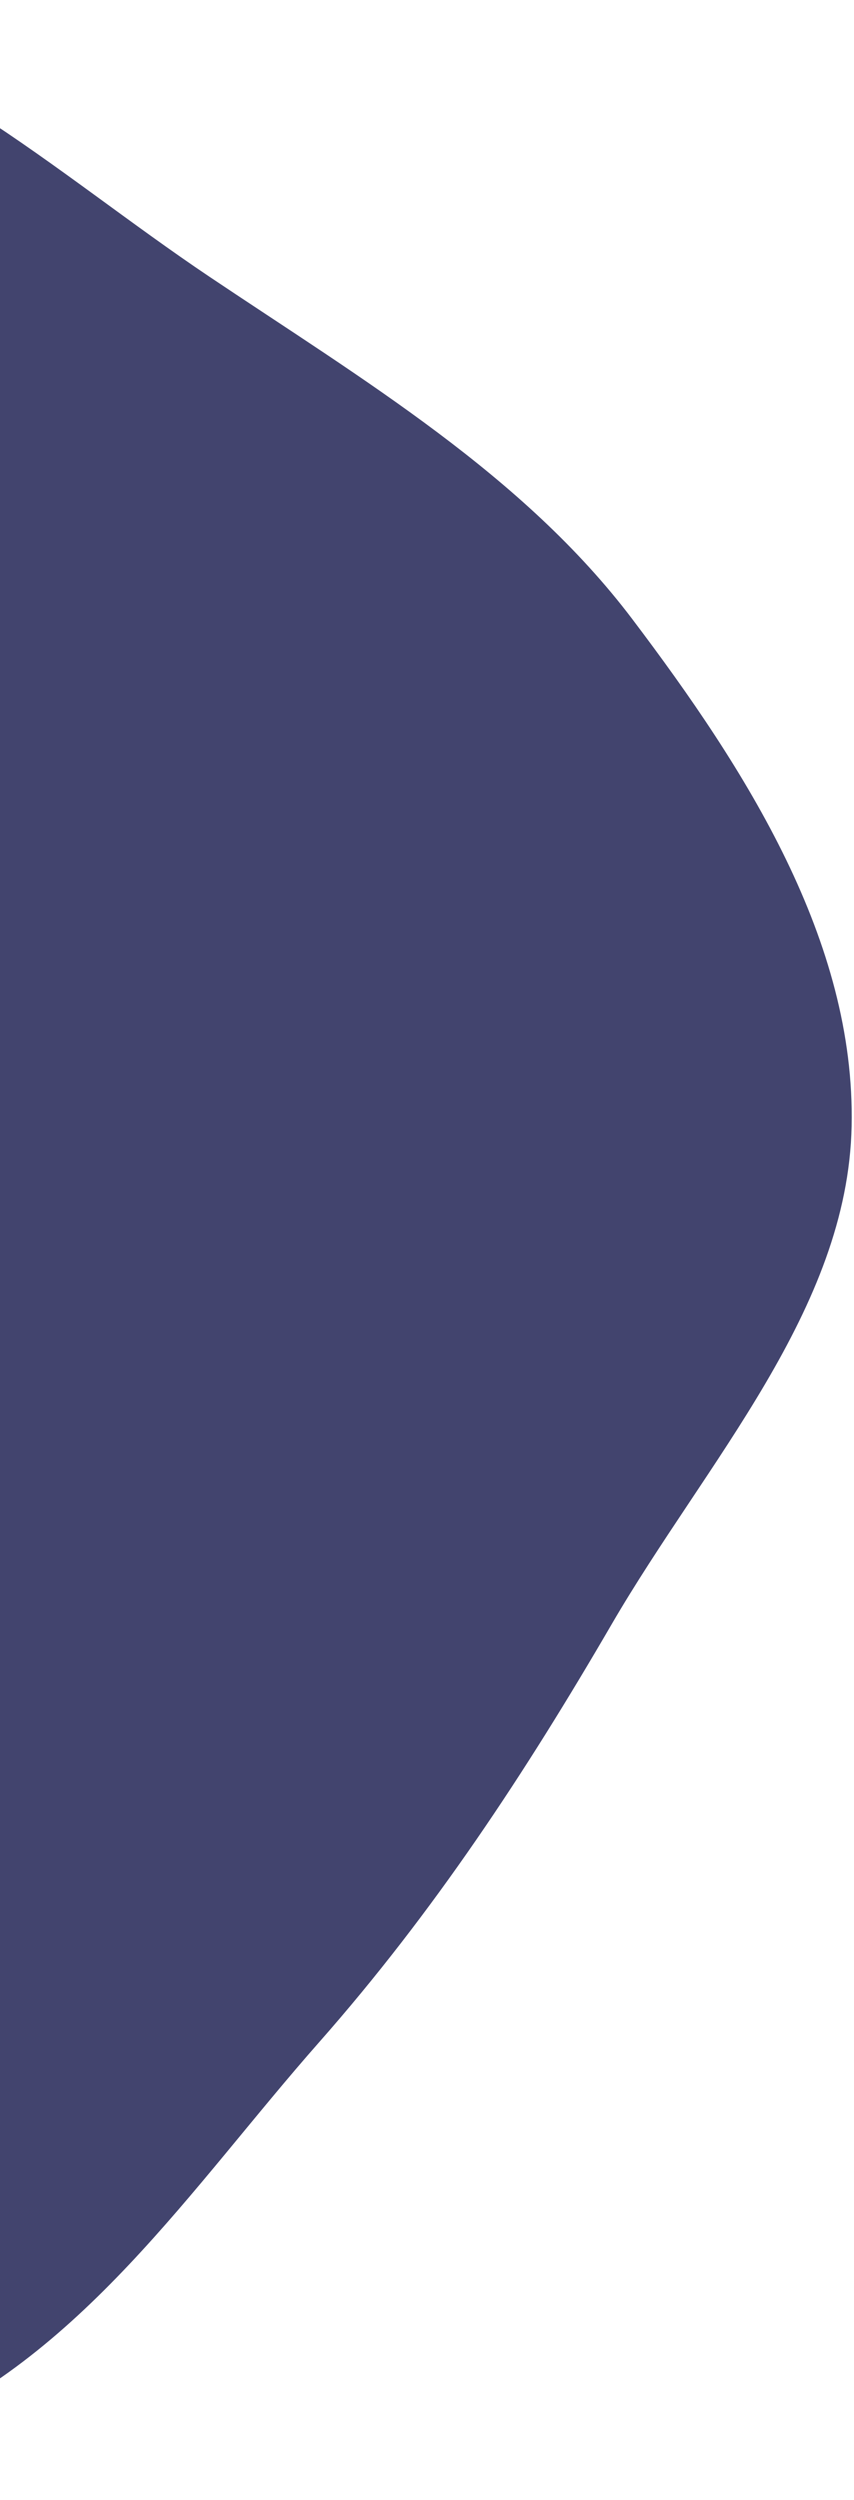 <svg width="280" height="819" viewBox="0 0 280 819" fill="none" xmlns="http://www.w3.org/2000/svg">
<path fill-rule="evenodd" clip-rule="evenodd" d="M-590.044 428.595C-582.033 487.133 -554.451 541.011 -520.296 590.507C-487.174 638.507 -441.984 676.268 -394.365 712.165C-344.023 750.115 -295.083 792.818 -232.138 807.731C-167.328 823.086 -95.26 822.951 -33.735 797.606C26.552 772.771 62.734 716.476 104.617 669.007C142.254 626.349 172.323 580.587 200.537 532.087C231.446 478.955 277.984 429.024 279.224 368.863C280.473 308.226 244.666 252.171 207.322 202.82C171.623 155.643 119.042 124.419 68.73 90.692C17.568 56.395 -29.651 11.646 -92.074 2.116C-154.618 -7.433 -215.869 19.978 -276.522 37.982C-336.652 55.83 -398.199 71.44 -447.957 107.754C-499.388 145.289 -542.041 193.757 -566.908 249.909C-591.843 306.214 -598.272 368.474 -590.044 428.595Z" fill="#42446E"/>
</svg>
